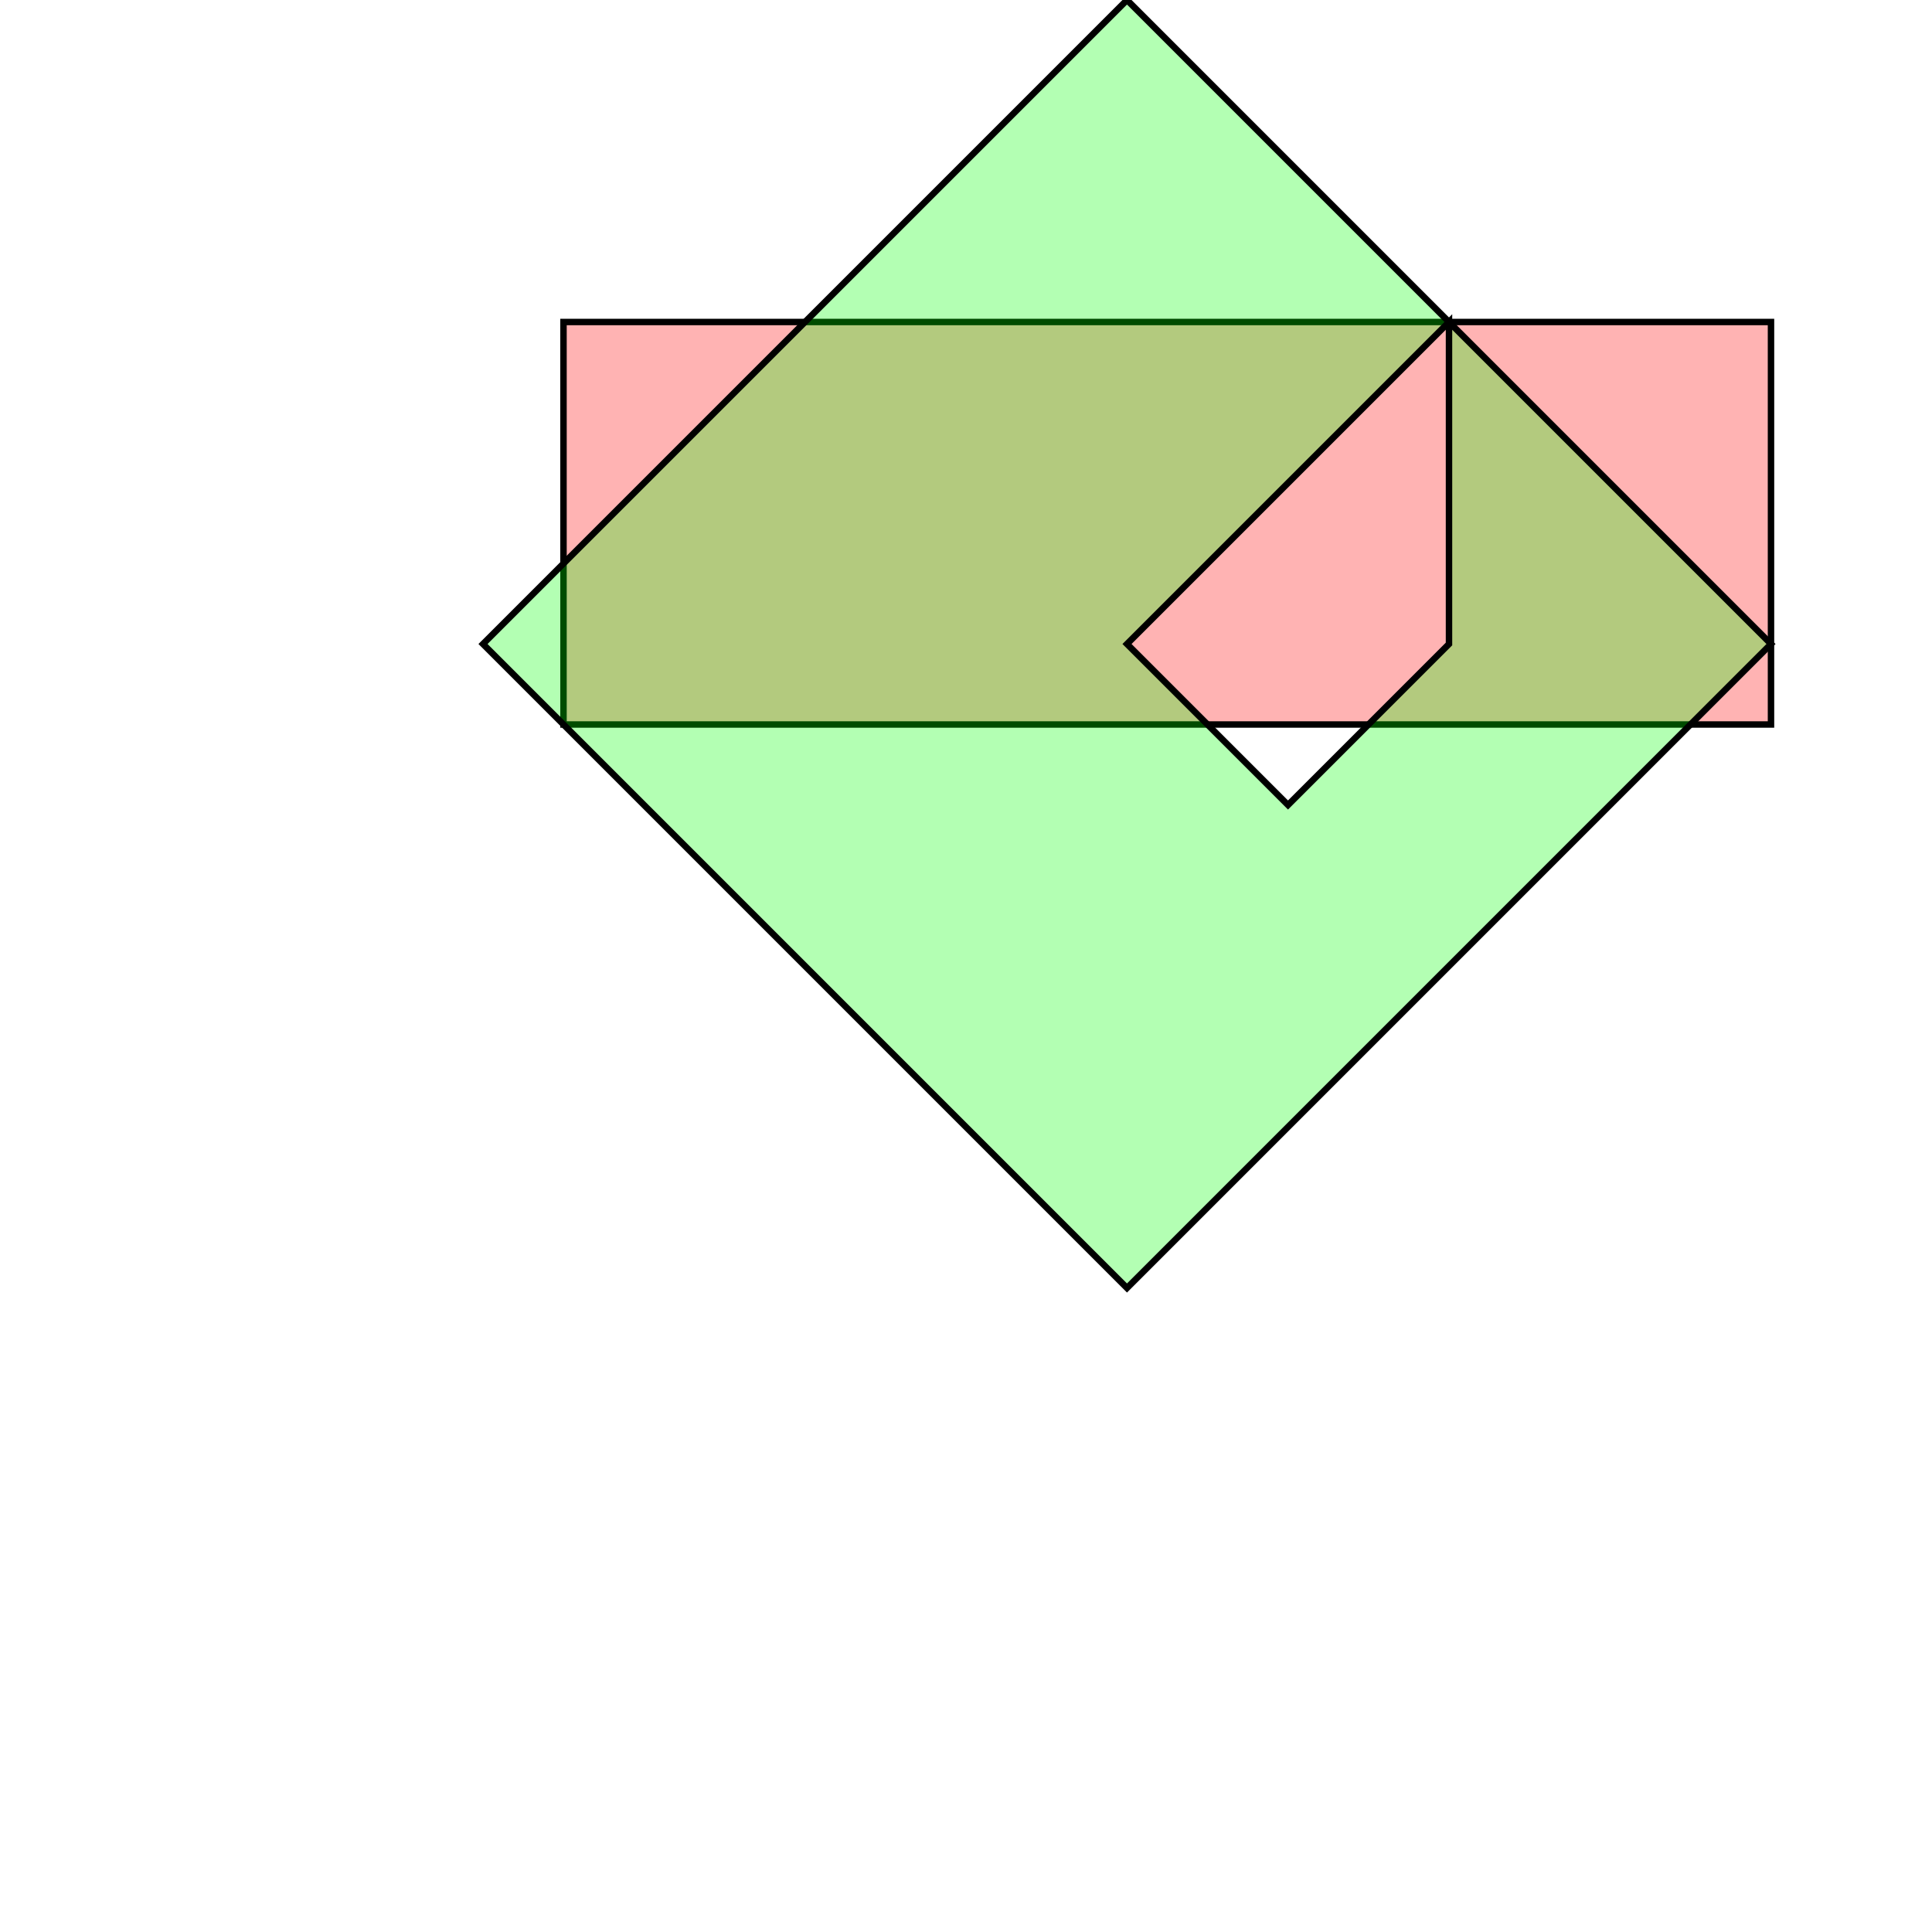 <?xml version="1.0" standalone="no"?>
<!DOCTYPE svg PUBLIC "-//W3C//DTD SVG 1.1//EN"
"http://www.w3.org/Graphics/SVG/1.1/DTD/svg11.dtd">
<svg viewBox="0 0 300 300" version="1.1"
xmlns="http://www.w3.org/2000/svg"
xmlns:xlink="http://www.w3.org/1999/xlink">
<g fill-rule="evenodd"><path d="M 87.5,112.500 L 87.5,50.0 L 275.0,50.0 L 275.0,112.500 L 87.5,112.500 z " style="fill-opacity:0.3;fill:rgb(255,0,0);stroke:rgb(0,0,0);stroke-width:1"/></g>
<g fill-rule="evenodd"><path d="M 175.0,0 L 225.0,50.0 L 275.0,100.0 L 175.0,200.0 L 75.0,100.0 L 175.0,0M 225.0,50.0 L 175.0,100.0 L 200.0,125.0 L 225.0,100.0 L 225.0,50.0 z " style="fill-opacity:0.3;fill:rgb(0,255,0);stroke:rgb(0,0,0);stroke-width:1"/></g>
</svg>

